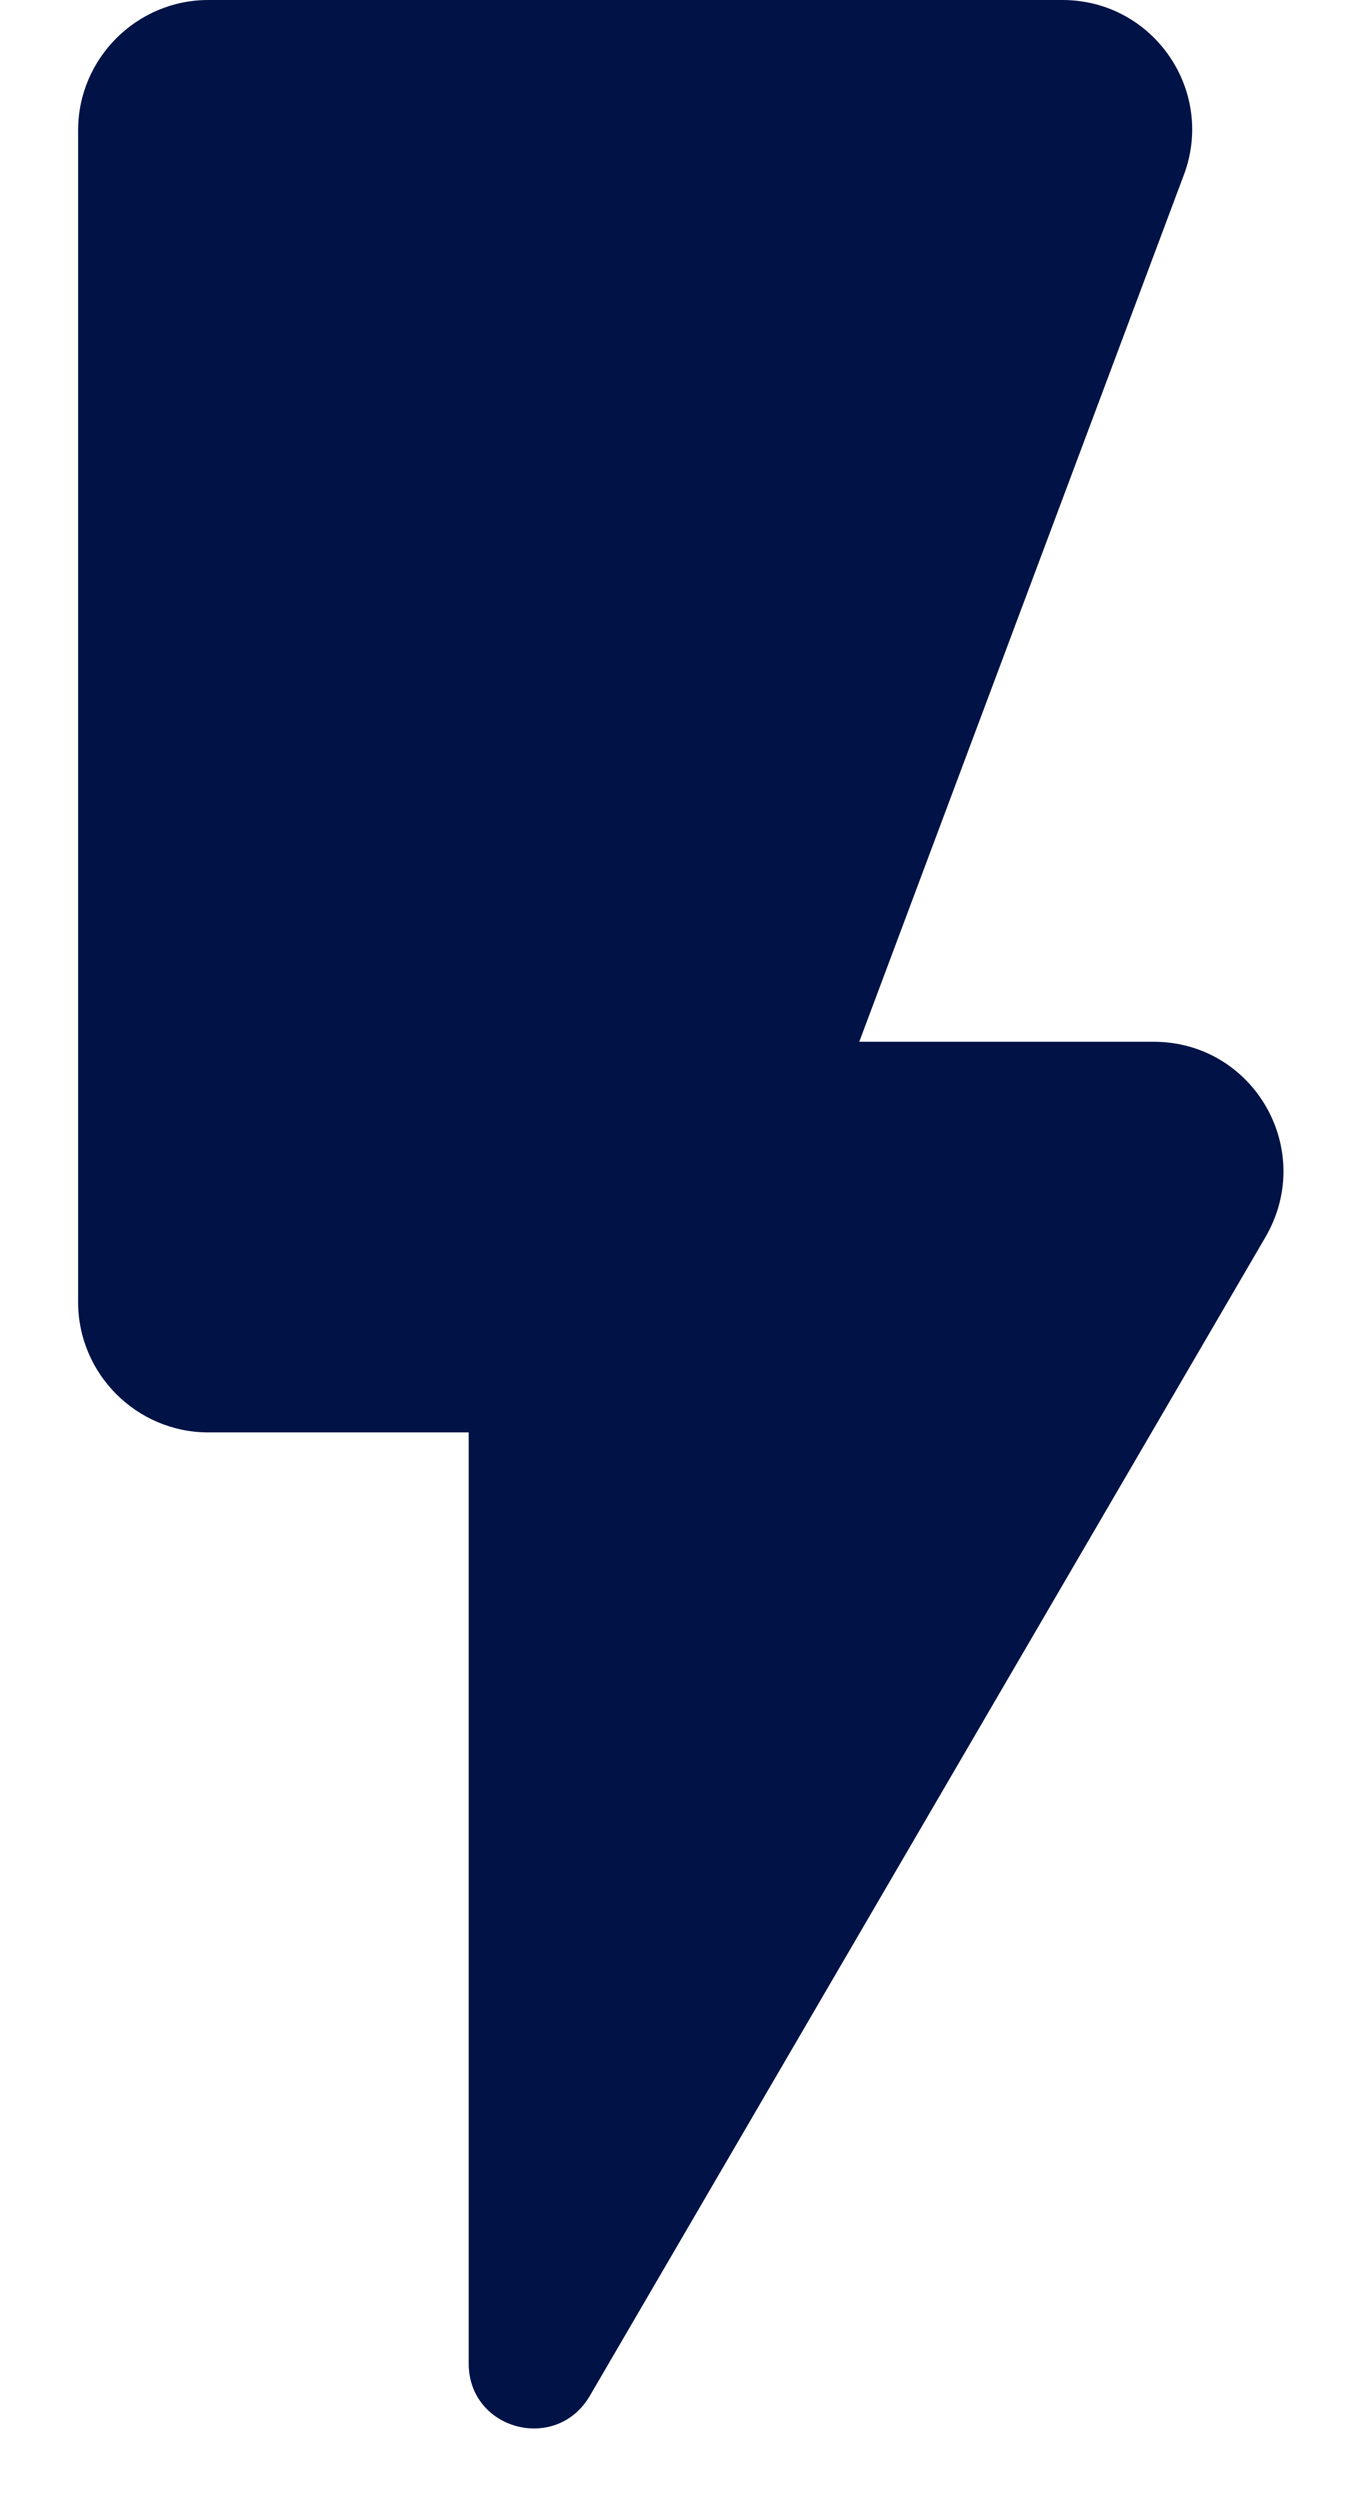 <svg width="13" height="24" viewBox="0 0 13 24" fill="none" xmlns="http://www.w3.org/2000/svg">
<path d="M0.75 1.25V12.5C0.75 13.188 1.312 13.75 2 13.75H4.5V22.688C4.5 23.325 5.338 23.55 5.662 23L12.15 11.875C12.637 11.037 12.037 10 11.075 10H8.25L11.363 1.688C11.675 0.875 11.075 0 10.2 0H2C1.312 0 0.75 0.562 0.75 1.25Z" fill="#001246"/>
</svg>
